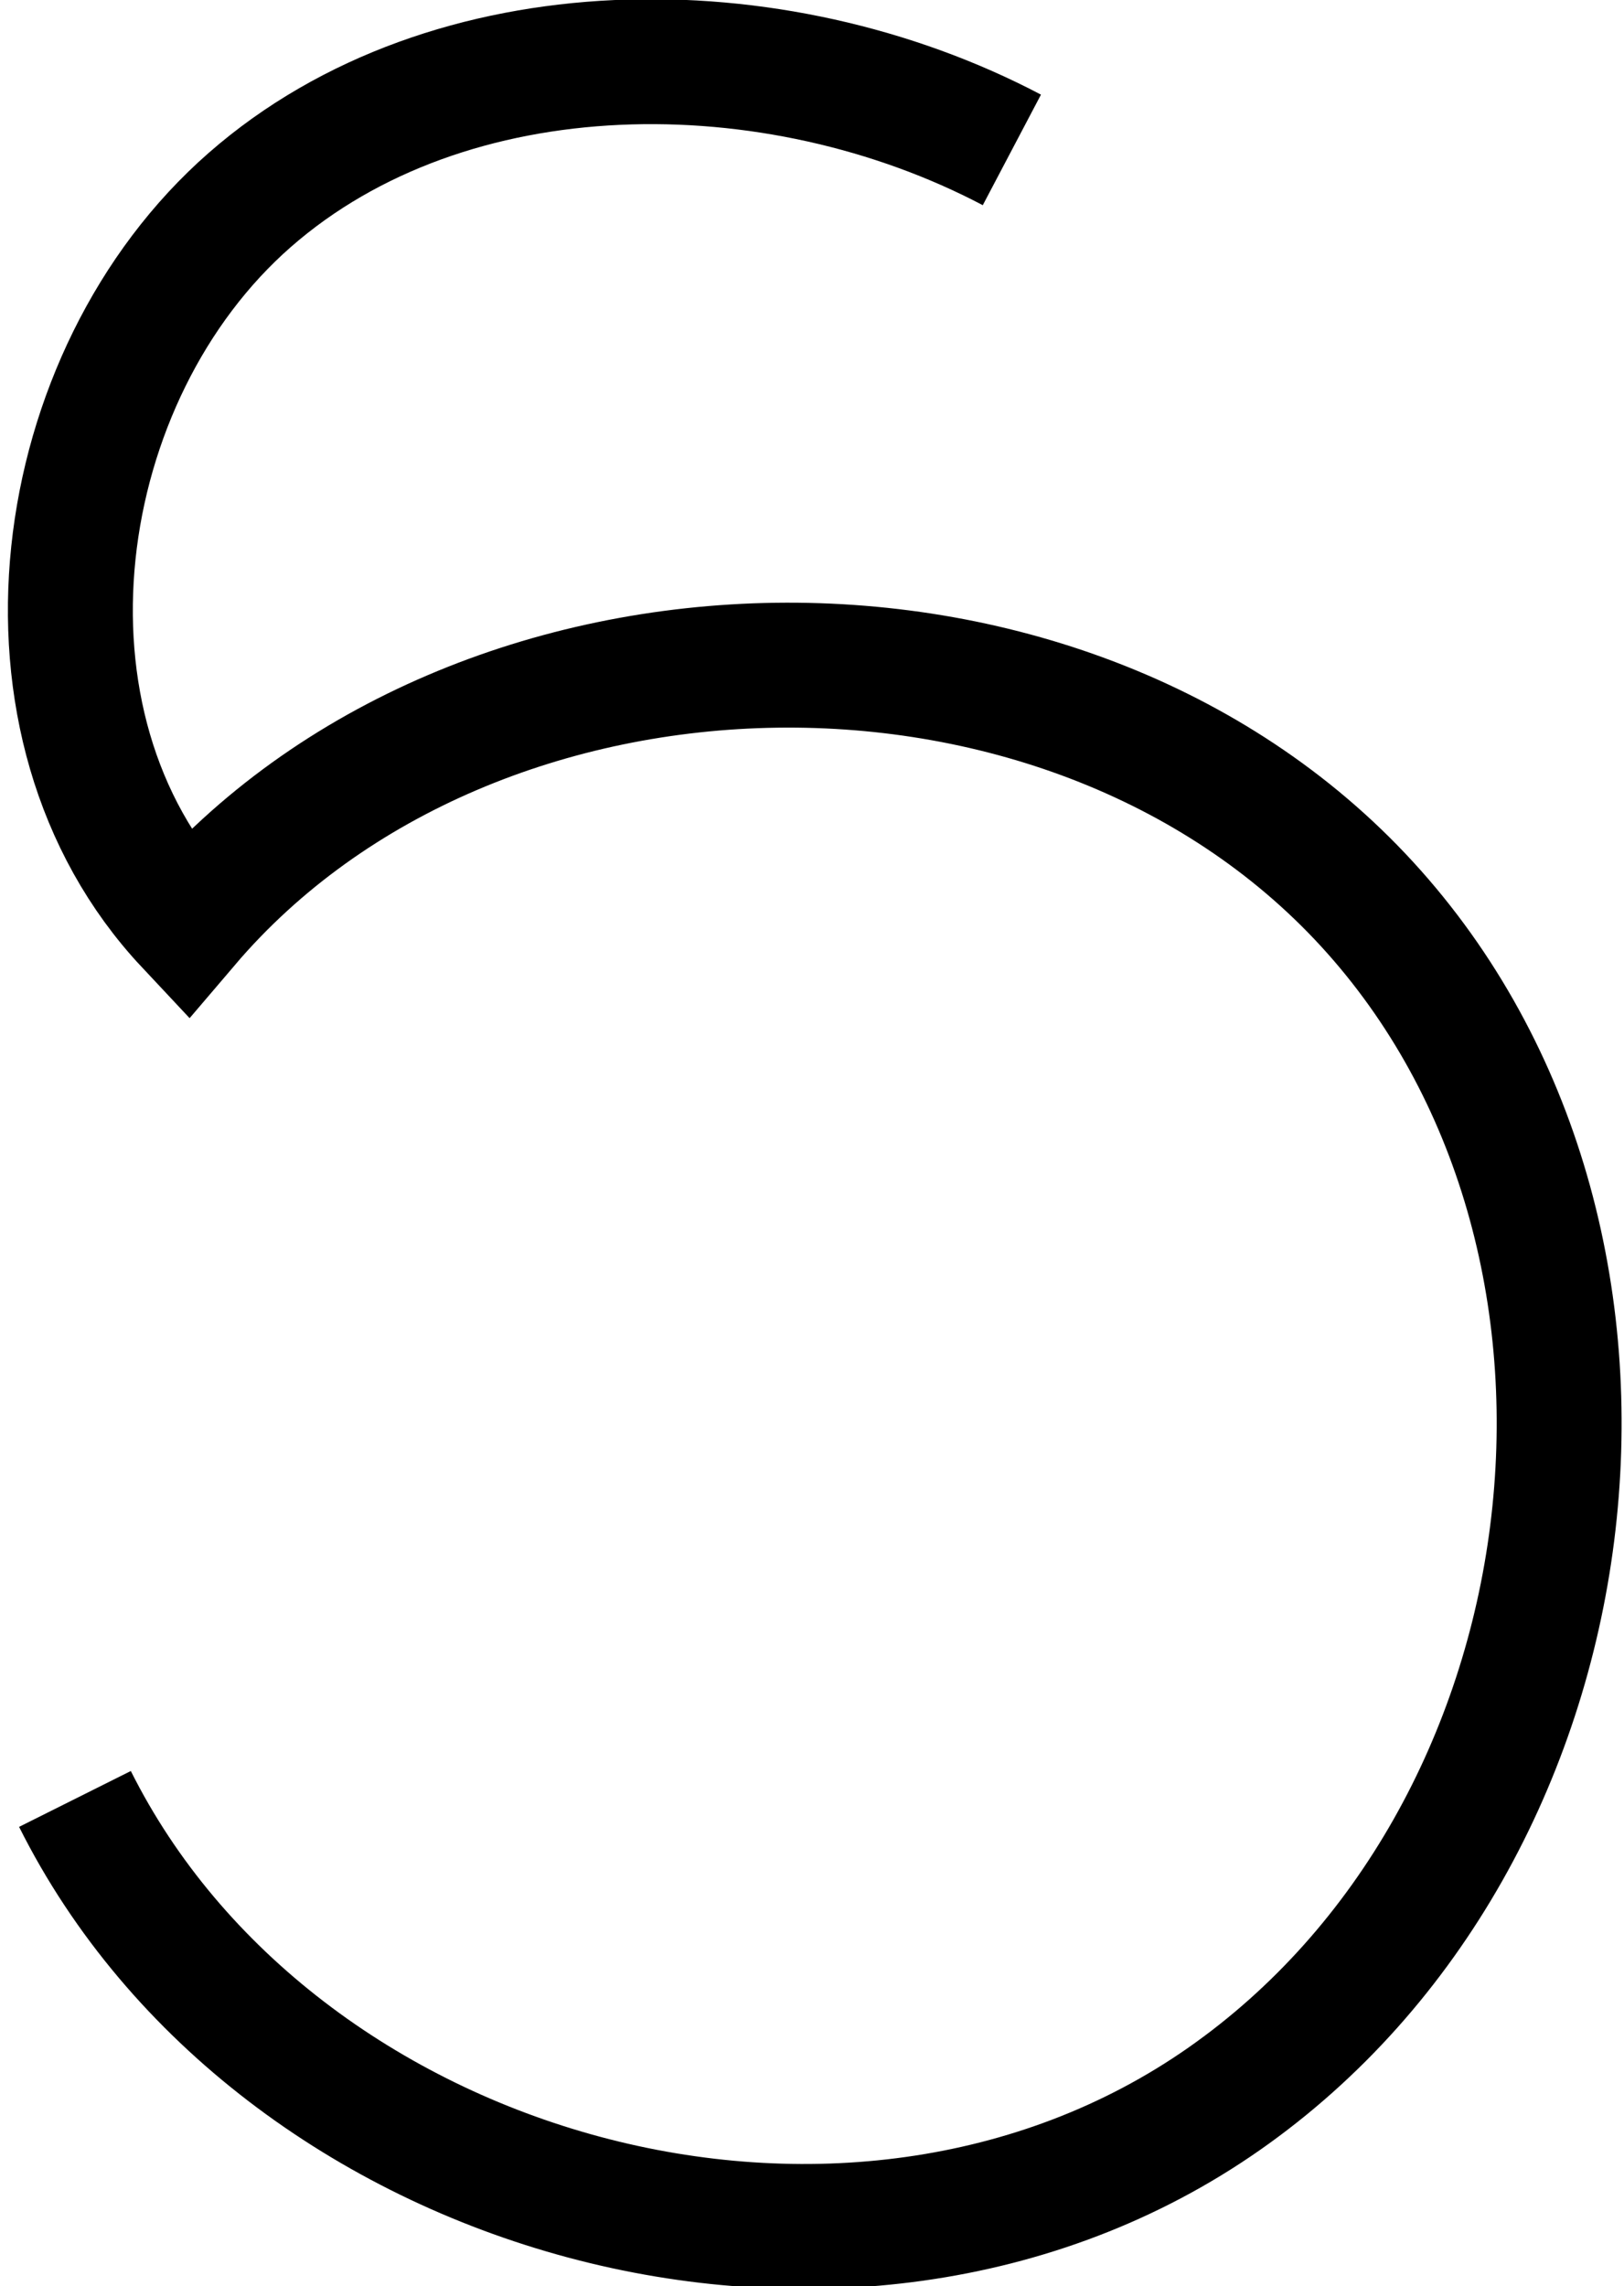 <?xml version="1.0" encoding="utf-8"?>
<!-- Generator: Adobe Illustrator 19.2.1, SVG Export Plug-In . SVG Version: 6.00 Build 0)  -->
<svg version="1.1" id="Layer_1" xmlns="http://www.w3.org/2000/svg" xmlns:xlink="http://www.w3.org/1999/xlink" x="0px" y="0px"
	 viewBox="0 0 13 18.3" style="enable-background:new 0 0 13 18.3;" xml:space="preserve">
<style type="text/css">
	.st0{fill:none;stroke:#000000;stroke-miterlimit:10;}
</style>
<path class="st0" d="M8.1,1.2c-1.9-1-4.5-1-6.1,0.4s-2,4.2-0.5,5.8C3.8,4.7,8.6,4.6,11,7.3s1.8,7.4-1.2,9.5s-7.6,0.8-9.2-2.4"/>
</svg>
